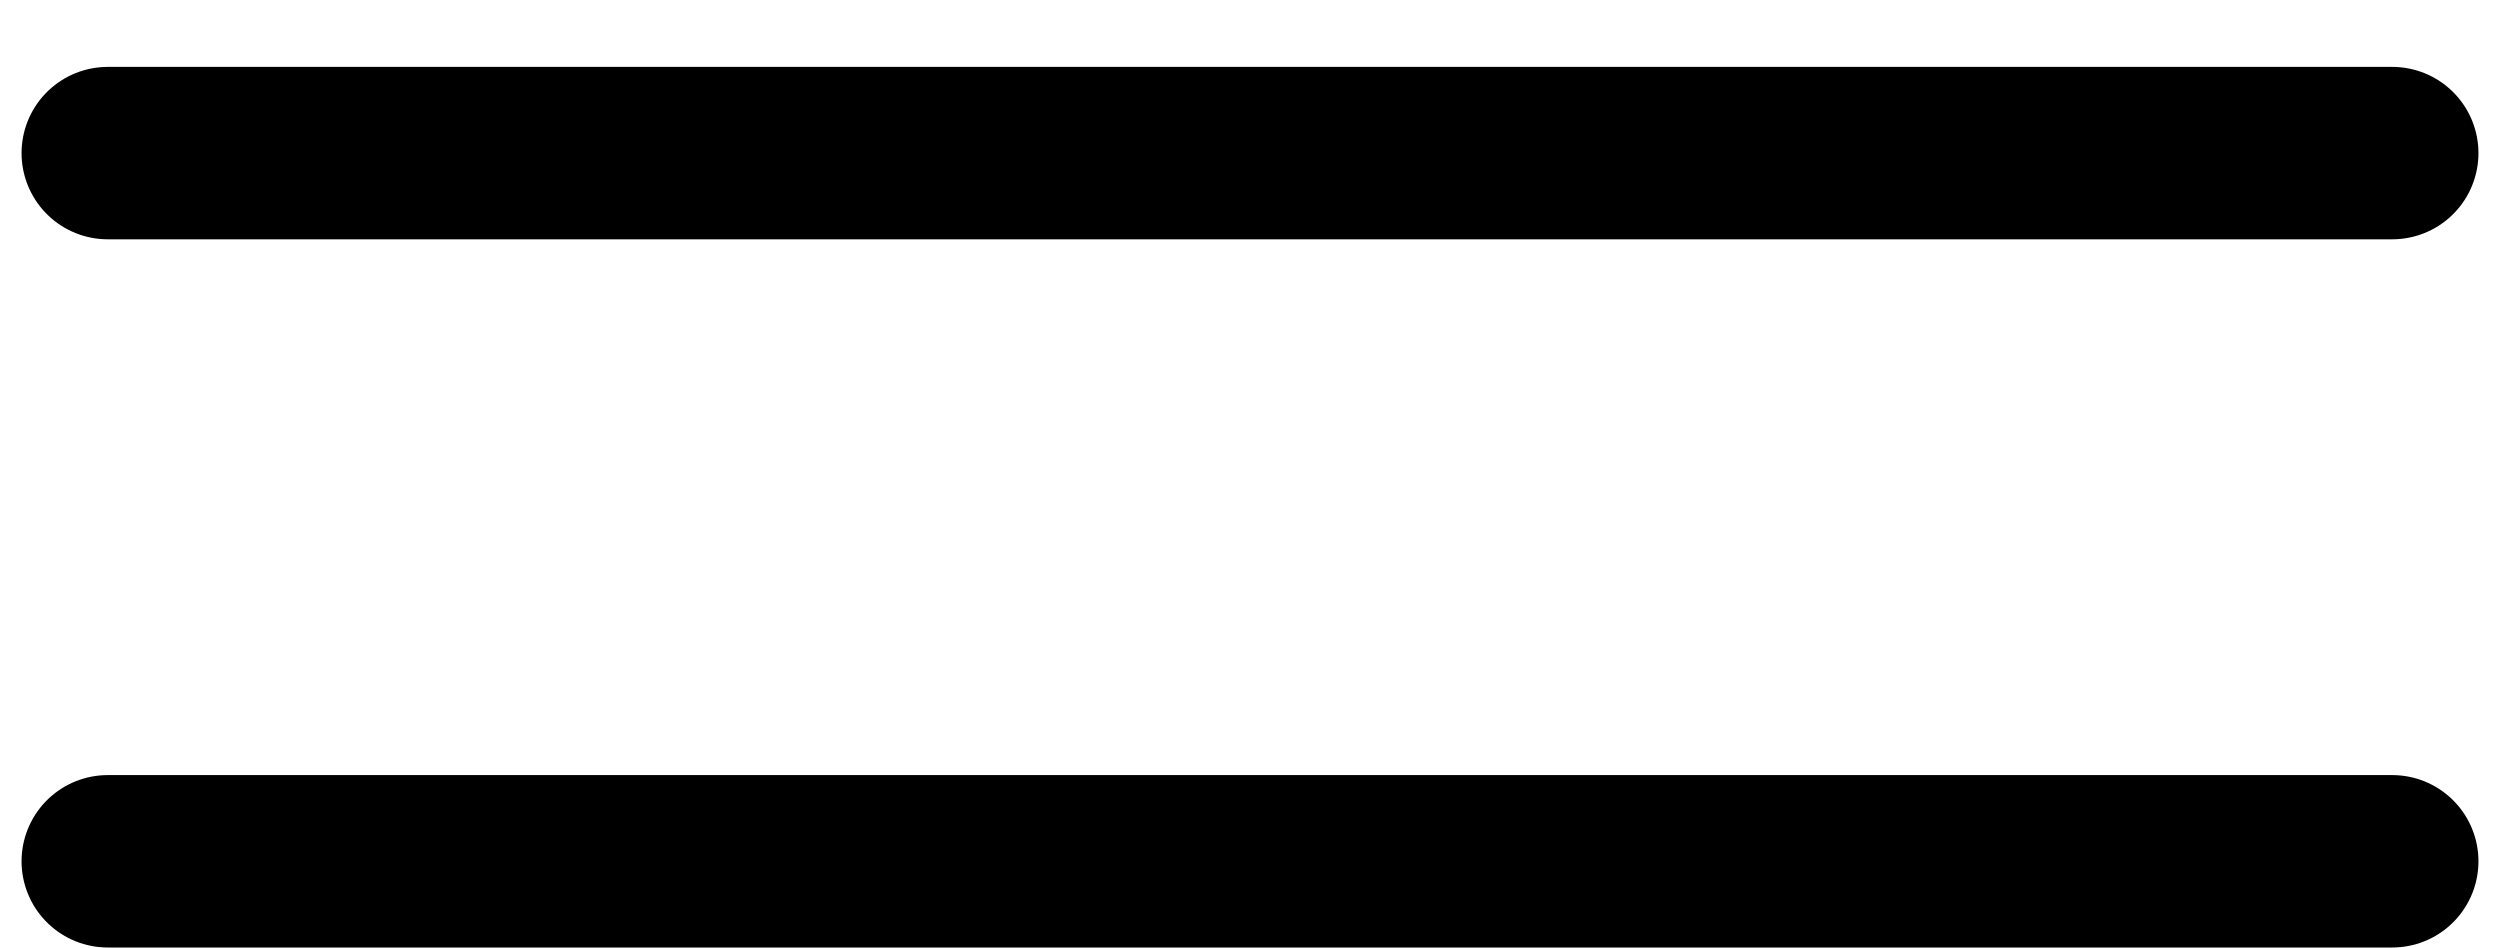 <svg xmlns="http://www.w3.org/2000/svg" width="29" height="11" fill="none" viewBox="0 0 29 11">
	<path stroke="#000" stroke-linecap="round" stroke-linejoin="round" stroke-width="2" d="M1.25 1.776h26.5M1.25 9.991h26.5"/>
</svg>
